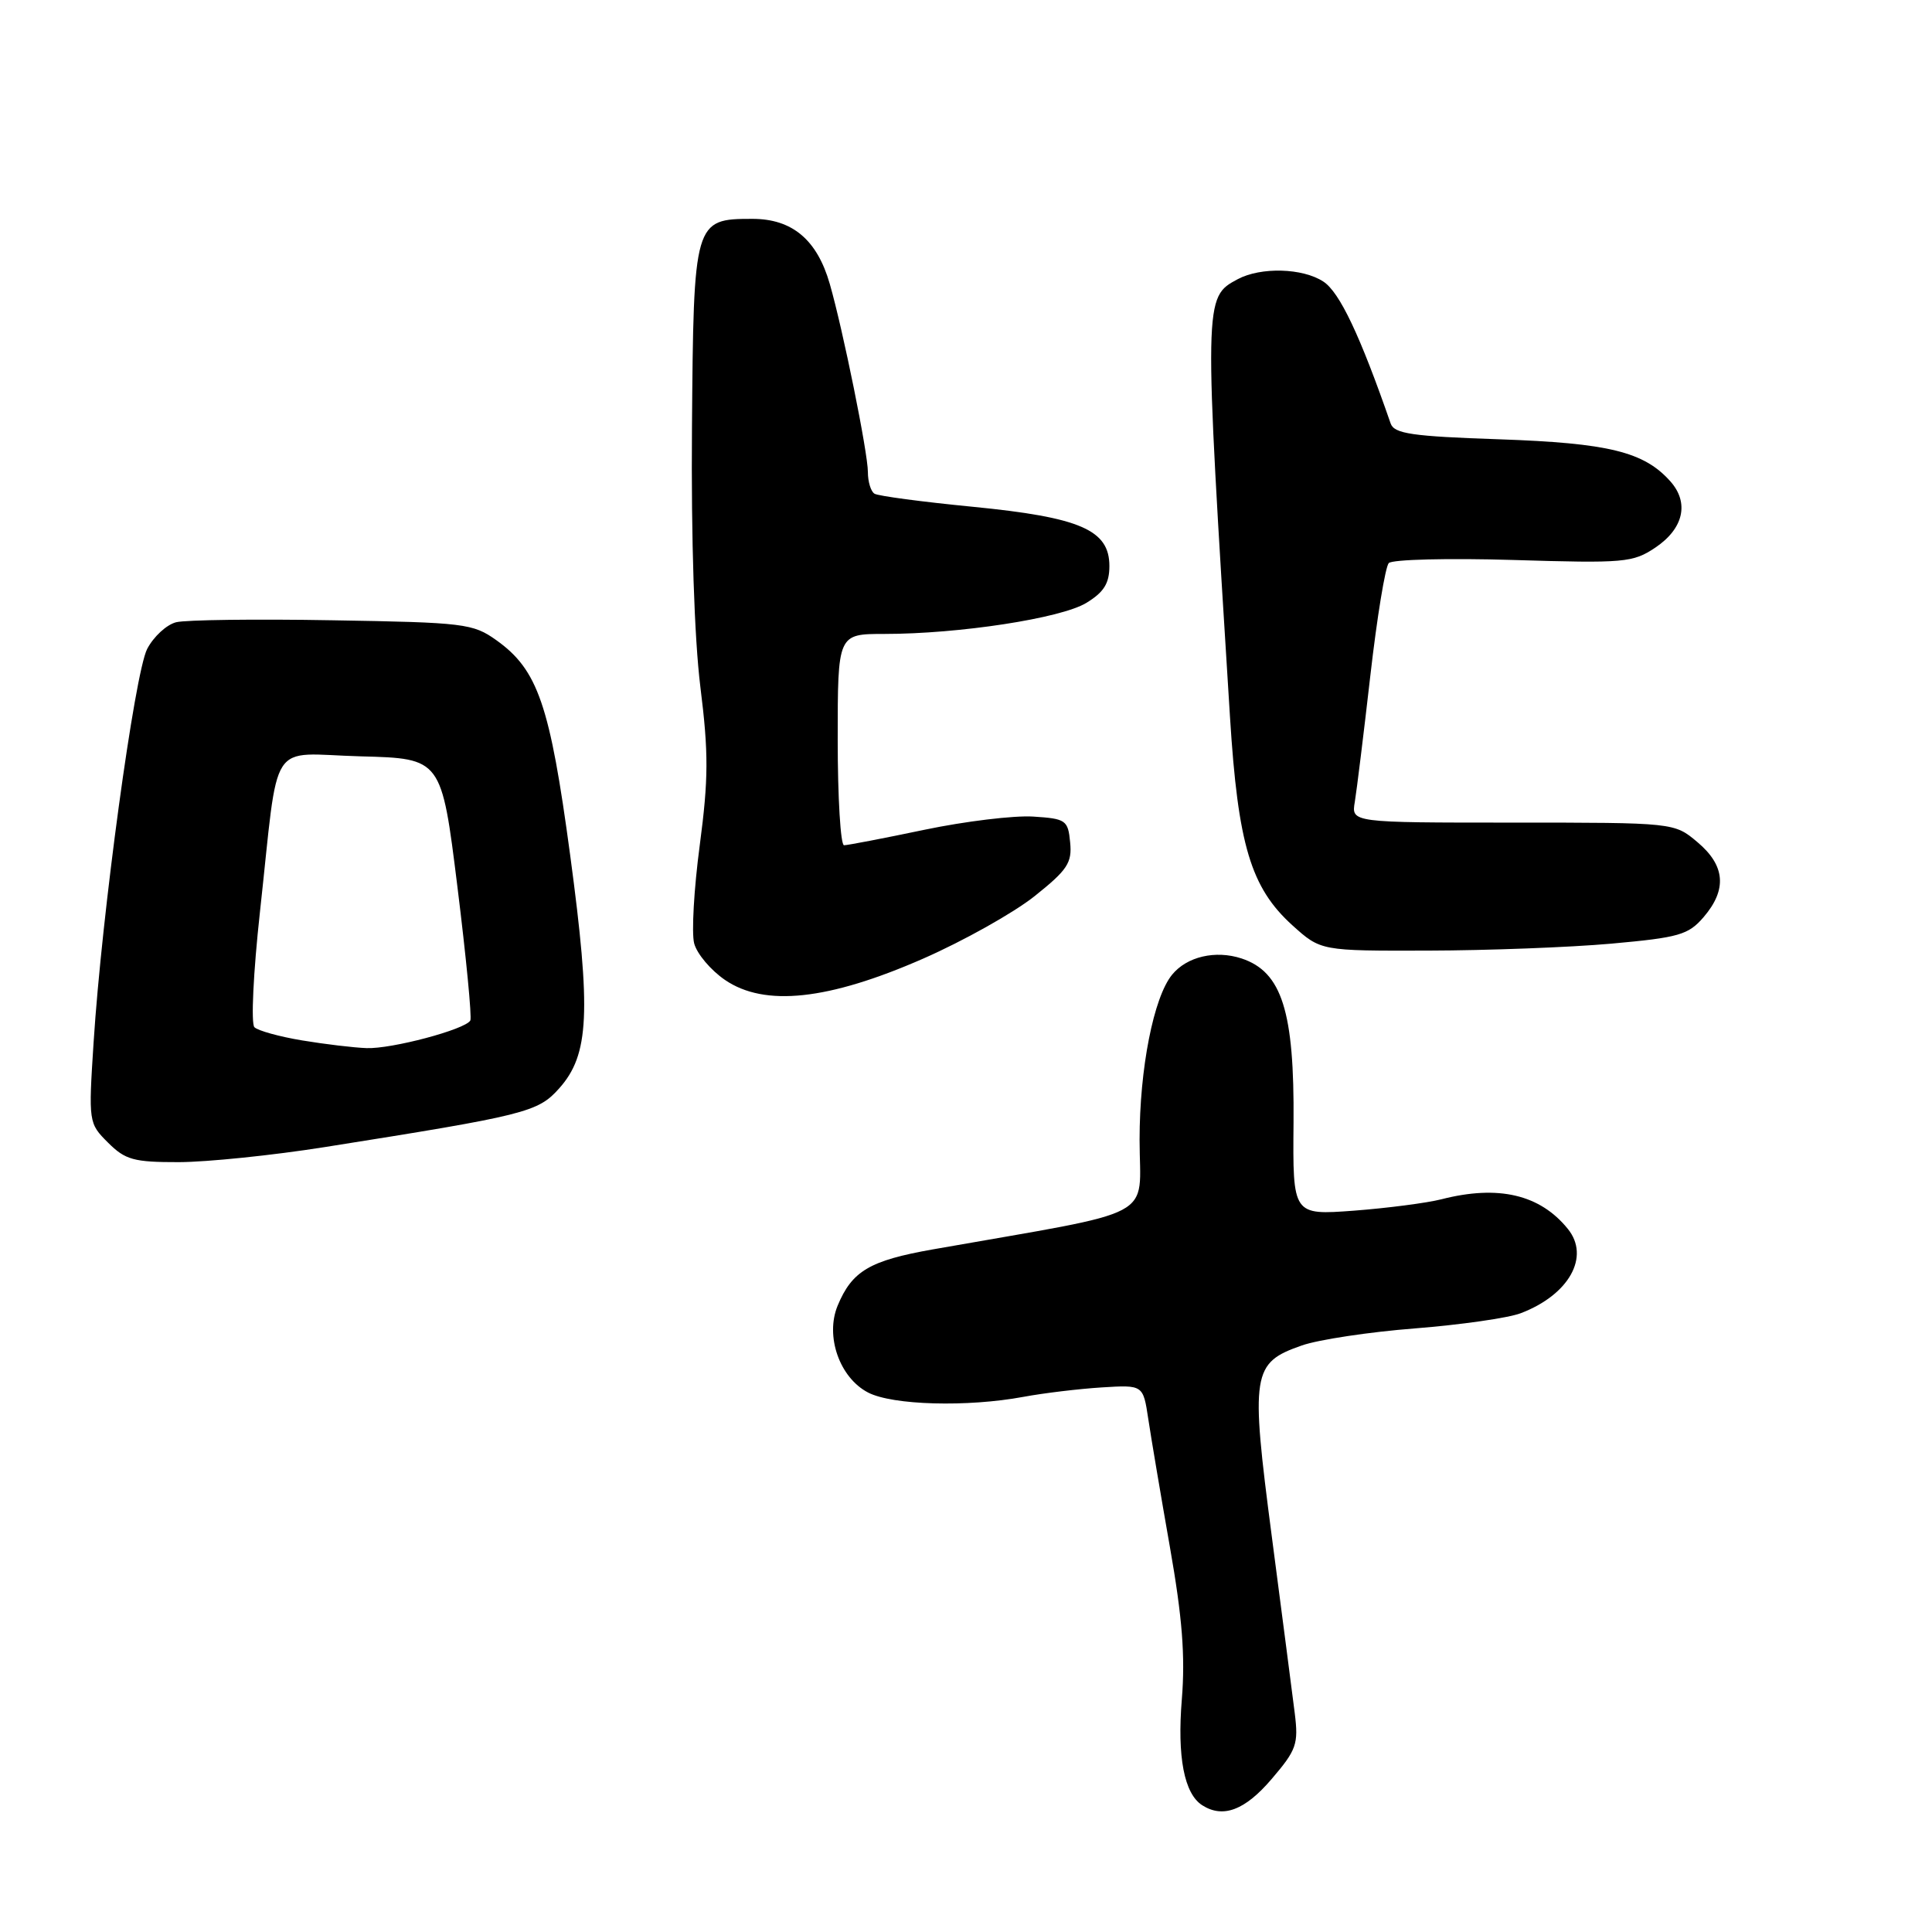 <?xml version="1.0" encoding="UTF-8" standalone="no"?>
<!DOCTYPE svg PUBLIC "-//W3C//DTD SVG 1.1//EN" "http://www.w3.org/Graphics/SVG/1.1/DTD/svg11.dtd" >
<svg xmlns="http://www.w3.org/2000/svg" xmlns:xlink="http://www.w3.org/1999/xlink" version="1.1" viewBox="0 0 256 256">
 <g >
 <path fill="currentColor"
d=" M 168.48 235.75 C 171.80 231.87 172.07 231.11 171.56 227.00 C 171.25 224.53 169.88 213.99 168.52 203.59 C 165.68 181.89 165.89 180.59 172.50 178.28 C 174.70 177.51 181.45 176.49 187.50 176.02 C 193.55 175.54 199.85 174.64 201.50 174.01 C 207.91 171.57 210.73 166.52 207.75 162.84 C 204.06 158.27 198.53 156.98 191.00 158.91 C 189.07 159.40 183.85 160.08 179.40 160.42 C 171.29 161.02 171.29 161.02 171.40 148.76 C 171.52 134.01 169.86 128.77 164.51 127.00 C 161.06 125.87 157.27 126.75 155.31 129.15 C 152.86 132.14 151.00 141.59 151.00 151.02 C 151.00 161.78 153.97 160.20 123.61 165.55 C 115.23 167.03 112.90 168.41 110.99 173.01 C 109.32 177.06 111.25 182.56 115.03 184.52 C 118.28 186.20 128.18 186.47 135.61 185.09 C 138.30 184.59 142.97 184.03 145.98 183.84 C 151.47 183.50 151.47 183.50 152.15 188.00 C 152.52 190.47 153.81 198.12 155.02 205.00 C 156.66 214.32 157.06 219.44 156.60 225.15 C 155.97 232.80 156.91 237.69 159.31 239.21 C 162.06 240.96 164.96 239.87 168.48 235.75 Z  M 43.00 152.00 C 69.70 147.77 71.27 147.38 74.09 144.22 C 78.08 139.76 78.35 134.15 75.55 113.31 C 72.87 93.40 71.28 88.76 65.77 84.83 C 62.67 82.62 61.52 82.48 44.07 82.19 C 33.94 82.01 24.61 82.13 23.34 82.45 C 22.07 82.77 20.35 84.36 19.50 85.99 C 17.84 89.22 13.49 121.10 12.40 138.15 C 11.72 148.70 11.74 148.84 14.31 151.40 C 16.60 153.69 17.72 154.00 23.70 153.99 C 27.44 153.98 36.12 153.09 43.00 152.00 Z  M 122.31 127.03 C 127.65 124.69 134.30 120.96 137.07 118.76 C 141.44 115.28 142.07 114.33 141.80 111.62 C 141.52 108.67 141.24 108.48 136.90 108.20 C 134.37 108.04 127.89 108.82 122.49 109.95 C 117.10 111.08 112.30 112.00 111.84 112.00 C 111.38 112.00 111.00 105.70 111.00 98.00 C 111.00 84.00 111.00 84.00 117.18 84.00 C 127.09 84.00 140.59 81.93 143.94 79.89 C 146.27 78.47 147.00 77.31 147.00 75.00 C 147.00 70.22 143.15 68.55 128.89 67.15 C 122.21 66.50 116.36 65.72 115.88 65.42 C 115.39 65.13 115.00 63.83 115.00 62.55 C 115.00 59.99 111.71 43.75 109.95 37.62 C 108.27 31.77 104.98 29.00 99.70 29.00 C 91.97 29.00 91.90 29.25 91.69 56.65 C 91.57 71.40 92.00 84.50 92.80 91.00 C 93.90 99.78 93.88 103.22 92.72 112.00 C 91.95 117.78 91.62 123.62 91.98 125.00 C 92.34 126.38 94.18 128.56 96.07 129.85 C 101.32 133.44 109.77 132.53 122.31 127.03 Z  M 213.49 125.04 C 222.48 124.23 223.71 123.88 225.74 121.52 C 228.87 117.87 228.61 114.69 224.92 111.59 C 221.85 109.00 221.85 109.00 200.45 109.00 C 179.05 109.00 179.05 109.00 179.52 106.25 C 179.77 104.74 180.70 97.20 181.58 89.50 C 182.46 81.80 183.56 75.10 184.02 74.61 C 184.49 74.13 191.92 73.94 200.53 74.20 C 215.25 74.65 216.37 74.55 219.34 72.56 C 223.09 70.04 223.86 66.62 221.33 63.78 C 217.84 59.86 213.15 58.71 198.67 58.21 C 187.10 57.82 184.75 57.47 184.27 56.12 C 180.22 44.44 177.51 38.72 175.35 37.31 C 172.61 35.51 167.07 35.36 164.01 36.99 C 159.50 39.41 159.50 39.34 162.98 95.00 C 164.04 111.96 165.74 117.62 171.25 122.61 C 175.01 126.00 175.01 126.00 189.25 125.96 C 197.09 125.94 208.00 125.53 213.49 125.04 Z  M 40.03 137.86 C 37.02 137.36 34.17 136.57 33.71 136.11 C 33.24 135.64 33.57 128.79 34.44 120.88 C 37.03 97.32 35.37 99.89 47.80 100.22 C 58.50 100.50 58.50 100.50 60.61 117.50 C 61.77 126.85 62.54 134.83 62.32 135.22 C 61.66 136.41 51.88 139.01 48.57 138.88 C 46.88 138.82 43.04 138.36 40.03 137.86 Z "/>
</g>
</svg>
